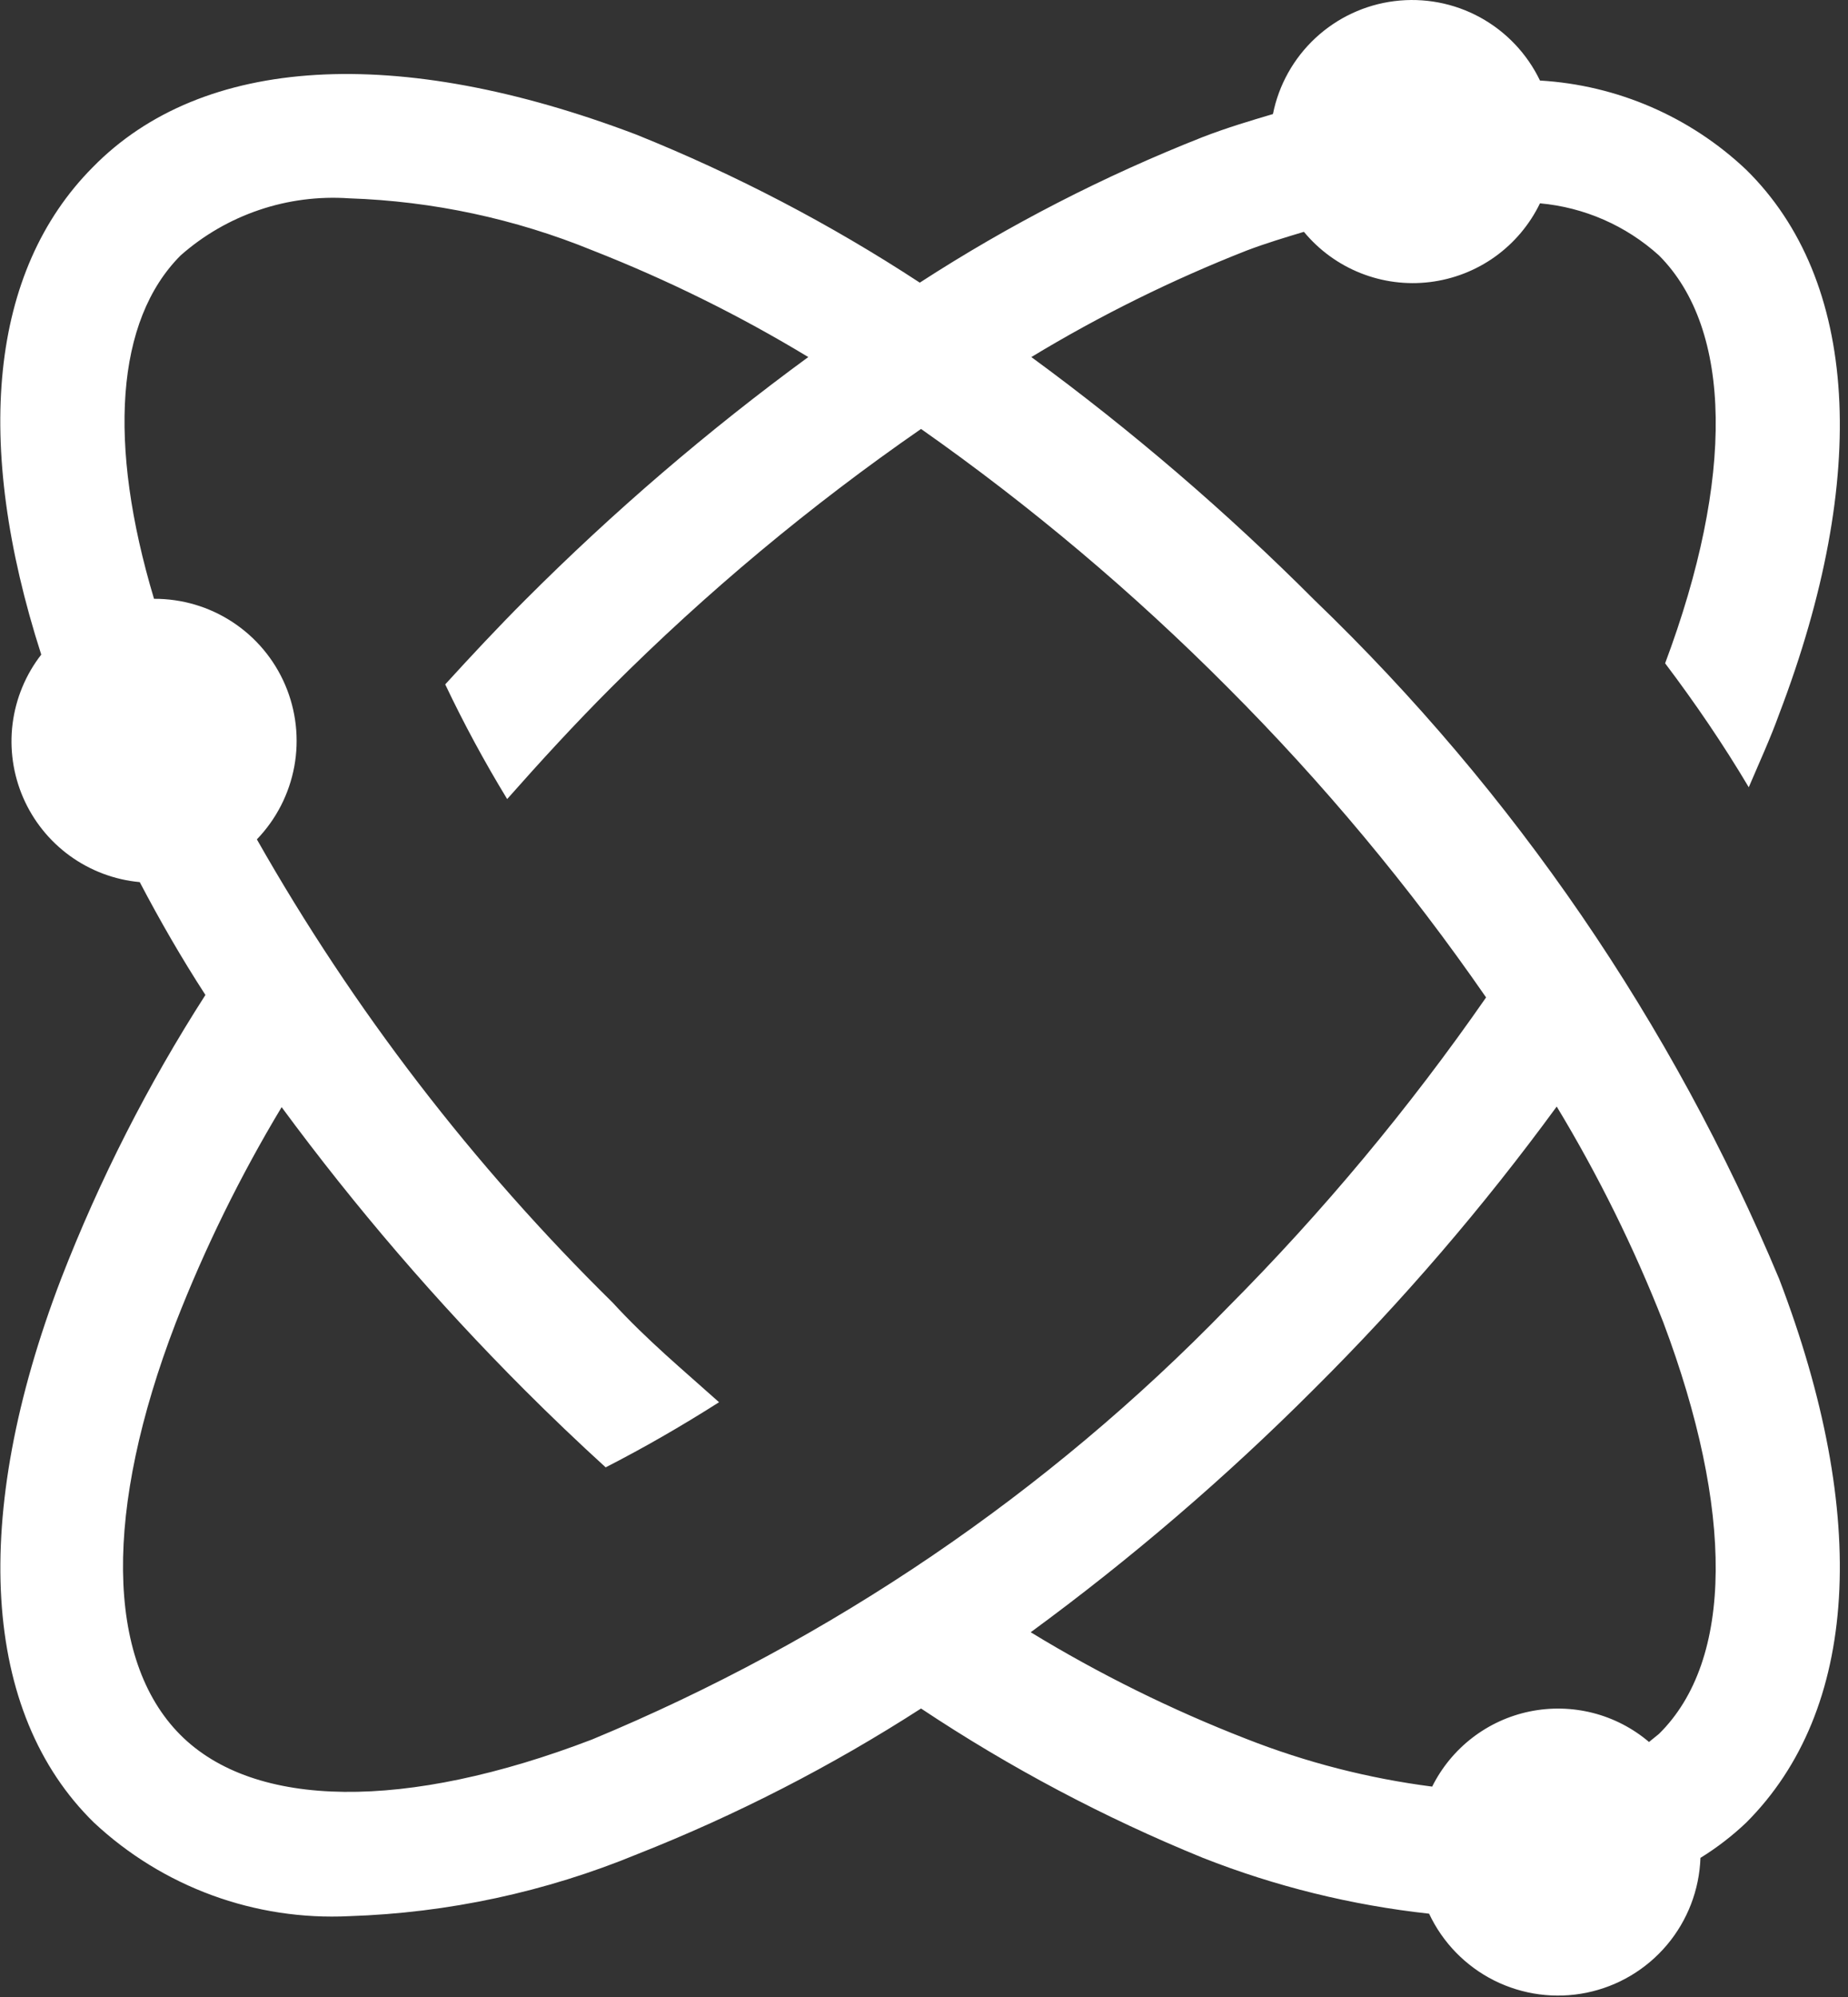 <svg width="50" height="54" viewBox="0 0 50 54" fill="none" xmlns="http://www.w3.org/2000/svg">
<rect x="0" y="0" width="50" height="54" fill="#333333" stroke="none"/>
<path d="M35.564 16.226C33.183 13.842 30.622 11.645 27.904 9.655C29.763 8.53 31.714 7.566 33.737 6.772C34.273 6.57 34.776 6.42 35.279 6.269C35.687 6.762 36.213 7.146 36.808 7.383C37.403 7.621 38.047 7.705 38.683 7.628C39.319 7.551 39.926 7.316 40.447 6.944C40.968 6.571 41.387 6.074 41.666 5.498C42.863 5.606 43.993 6.1 44.885 6.906C46.879 8.9 46.93 12.924 45.052 17.936C45.874 19.025 46.628 20.132 47.315 21.288C47.6 20.618 47.902 19.964 48.137 19.31C50.601 12.857 50.282 7.576 47.248 4.592C45.73 3.155 43.753 2.3 41.666 2.178C41.318 1.453 40.75 0.855 40.044 0.469C39.337 0.083 38.527 -0.07 37.728 0.03C36.929 0.13 36.182 0.479 35.592 1.027C35.002 1.575 34.599 2.294 34.441 3.084C33.821 3.268 33.201 3.452 32.547 3.704C29.869 4.759 27.302 6.078 24.886 7.643C22.465 6.058 19.893 4.716 17.209 3.637C10.755 1.189 5.474 1.491 2.507 4.525C-0.275 7.325 -0.728 11.968 1.116 17.701C0.695 18.242 0.428 18.887 0.341 19.567C0.255 20.247 0.354 20.938 0.626 21.567C0.899 22.196 1.335 22.74 1.89 23.142C2.446 23.545 3.099 23.79 3.781 23.853C4.318 24.876 4.905 25.898 5.558 26.904C4.002 29.326 2.693 31.898 1.652 34.582C-0.812 41.019 -0.493 46.316 2.541 49.283C3.464 50.146 4.551 50.814 5.737 51.249C6.924 51.684 8.185 51.876 9.447 51.814C12.125 51.727 14.765 51.159 17.242 50.138C19.924 49.08 22.496 47.76 24.92 46.199C27.321 47.796 29.876 49.15 32.547 50.238C34.51 51.011 36.568 51.518 38.666 51.747C39.034 52.53 39.654 53.166 40.428 53.554C41.202 53.941 42.083 54.057 42.931 53.883C43.778 53.709 44.542 53.255 45.1 52.594C45.658 51.933 45.978 51.103 46.008 50.238C46.453 49.963 46.869 49.643 47.248 49.283C50.282 46.249 50.601 41.019 48.137 34.582C45.245 27.668 40.967 21.42 35.564 16.226ZM16.018 47.037C10.989 48.964 6.883 48.931 4.871 46.903C2.859 44.874 2.809 40.834 4.754 35.772C5.542 33.749 6.501 31.798 7.62 29.938C9.617 32.647 11.813 35.202 14.191 37.582C14.912 38.303 15.65 39.007 16.387 39.678C17.393 39.164 18.416 38.577 19.455 37.917C18.483 37.046 17.51 36.241 16.572 35.219C12.799 31.511 9.56 27.297 6.95 22.697C7.474 22.153 7.826 21.467 7.963 20.724C8.099 19.982 8.013 19.215 7.716 18.521C7.419 17.827 6.924 17.236 6.293 16.822C5.662 16.407 4.922 16.189 4.167 16.192C2.91 12.002 3.128 8.666 4.888 6.906C5.508 6.359 6.23 5.942 7.013 5.677C7.795 5.412 8.623 5.306 9.447 5.363C11.709 5.439 13.94 5.916 16.035 6.772C18.058 7.566 20.01 8.53 21.869 9.655C19.15 11.645 16.589 13.842 14.208 16.226C13.47 16.964 12.75 17.735 12.046 18.506C12.55 19.568 13.11 20.603 13.722 21.607C14.627 20.584 15.549 19.579 16.538 18.59C19.117 16.013 21.922 13.674 24.92 11.599C27.885 13.682 30.662 16.021 33.218 18.59C35.794 21.168 38.134 23.973 40.208 26.971C38.128 29.965 35.789 32.77 33.218 35.353C28.34 40.378 22.487 44.354 16.018 47.037ZM44.885 46.886L44.616 47.104C44.176 46.73 43.657 46.462 43.098 46.319C42.539 46.177 41.954 46.163 41.389 46.279C40.824 46.395 40.292 46.639 39.835 46.991C39.378 47.343 39.007 47.794 38.749 48.311C37.026 48.089 35.337 47.656 33.72 47.02C31.695 46.233 29.743 45.268 27.887 44.137C30.605 42.146 33.166 39.949 35.547 37.566C37.935 35.194 40.132 32.638 42.119 29.922C43.243 31.781 44.208 33.732 45.002 35.755C46.913 40.834 46.913 44.891 44.885 46.886Z" fill="white"/>
</svg>
